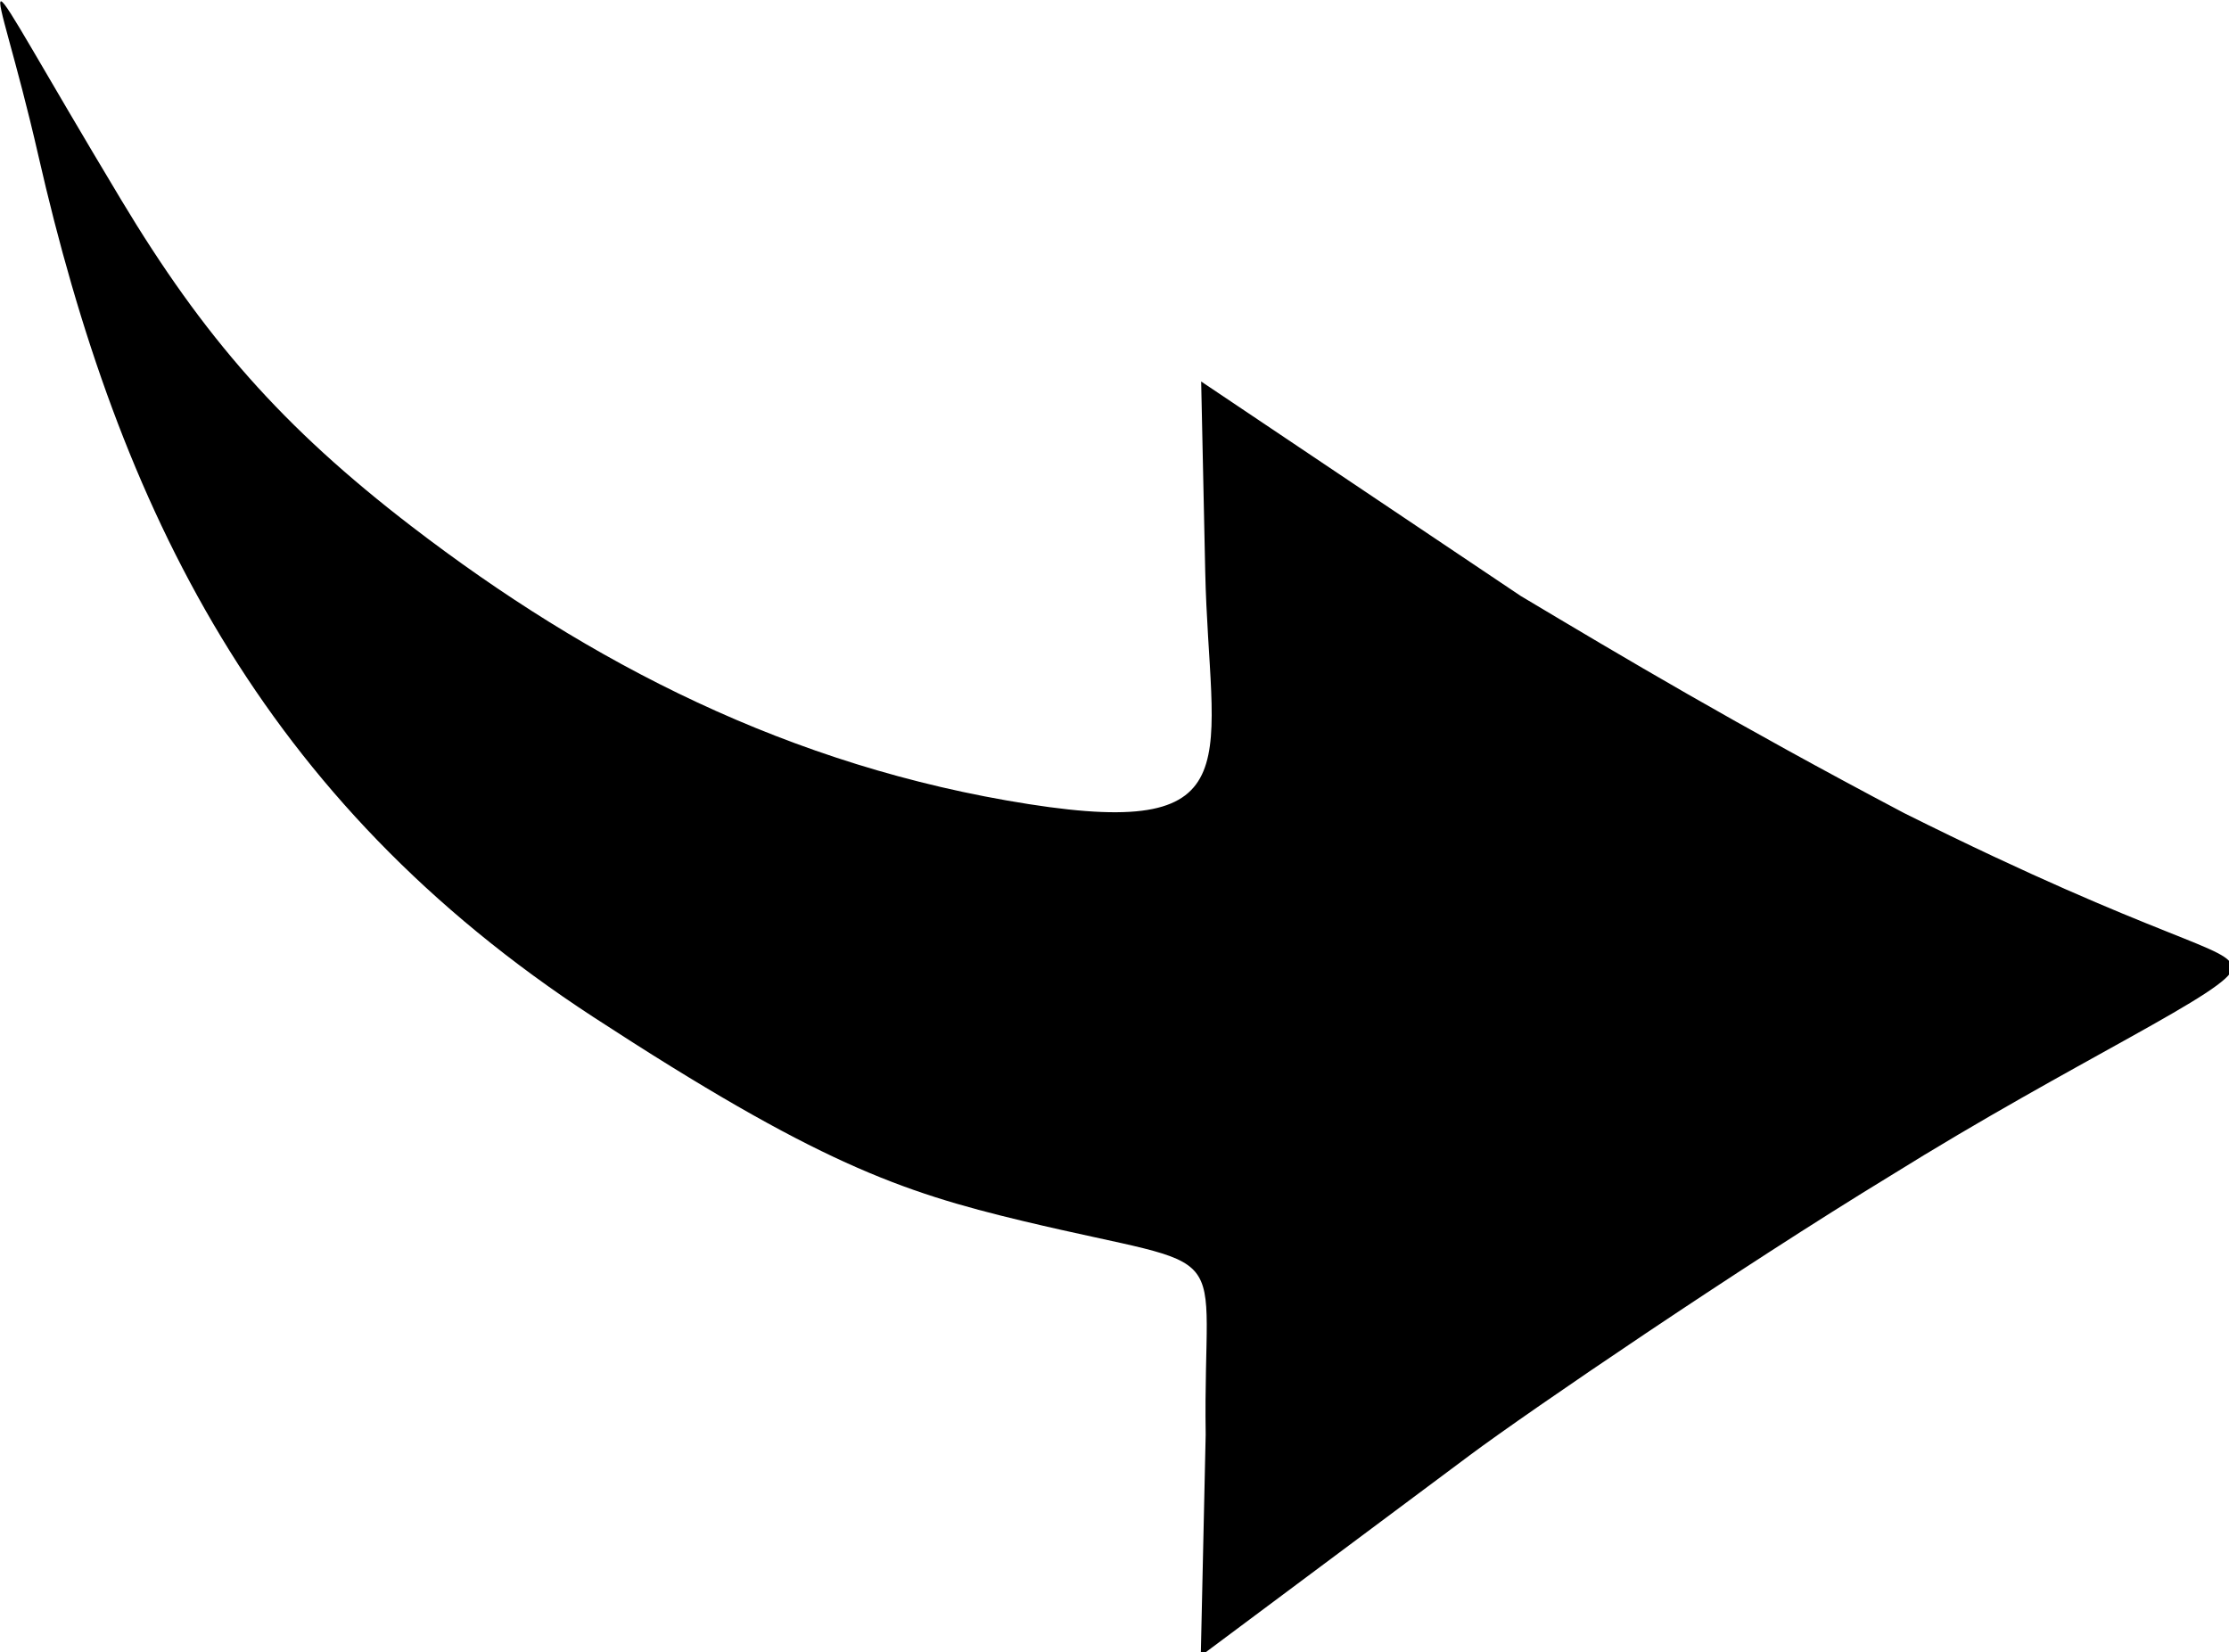 <?xml version="1.0" encoding="UTF-8" standalone="no"?>
<svg
   xmlns:dc="http://purl.org/dc/elements/1.1/"
   xmlns:cc="http://creativecommons.org/ns#"
   xmlns:rdf="http://www.w3.org/1999/02/22-rdf-syntax-ns#"
   xmlns:svg="http://www.w3.org/2000/svg"
   xmlns="http://www.w3.org/2000/svg"
   width="43.362"
   height="32.148"
   viewBox="0 0 43.362 32.148"
   version="1.1"
   id="svg820">
  <defs
     id="defs814" />
  <g
     transform="matrix(0.251,0,0,0.251,-3.53,-19.182)"
     id="layer1">
    <path
       style="fill:#000000;stroke-width:4.511"
       d="M 107.509,187.622 C 107.274,172.083 110.376,175.132 93.359,171.067 83.822,168.788 77.346,166.526 60.072,155.266 34.259,138.439 23.277,115.833 17.03,88.455 13.569,73.289 10.688,70.654 23.459,91.918 29.85,102.558 35.943,109.529 45.983,117.237 c 13.748,10.554 29.292,18.615 47.829,21.516 17.546,2.746 13.97,-3.569 13.661,-18.053 l -0.314,-14.707 24.763,16.62 c 8.049,4.806 16.615,9.913 29.73,16.838 20.163,10.067 25.416,10.318 25.416,12.019 0,1.701 -12.215,7.188 -26.466,16.072 -11.703,7.128 -28.025,18.247 -32.636,21.686 l -20.837,15.545 z"
       id="path833" />
  </g>
</svg>
